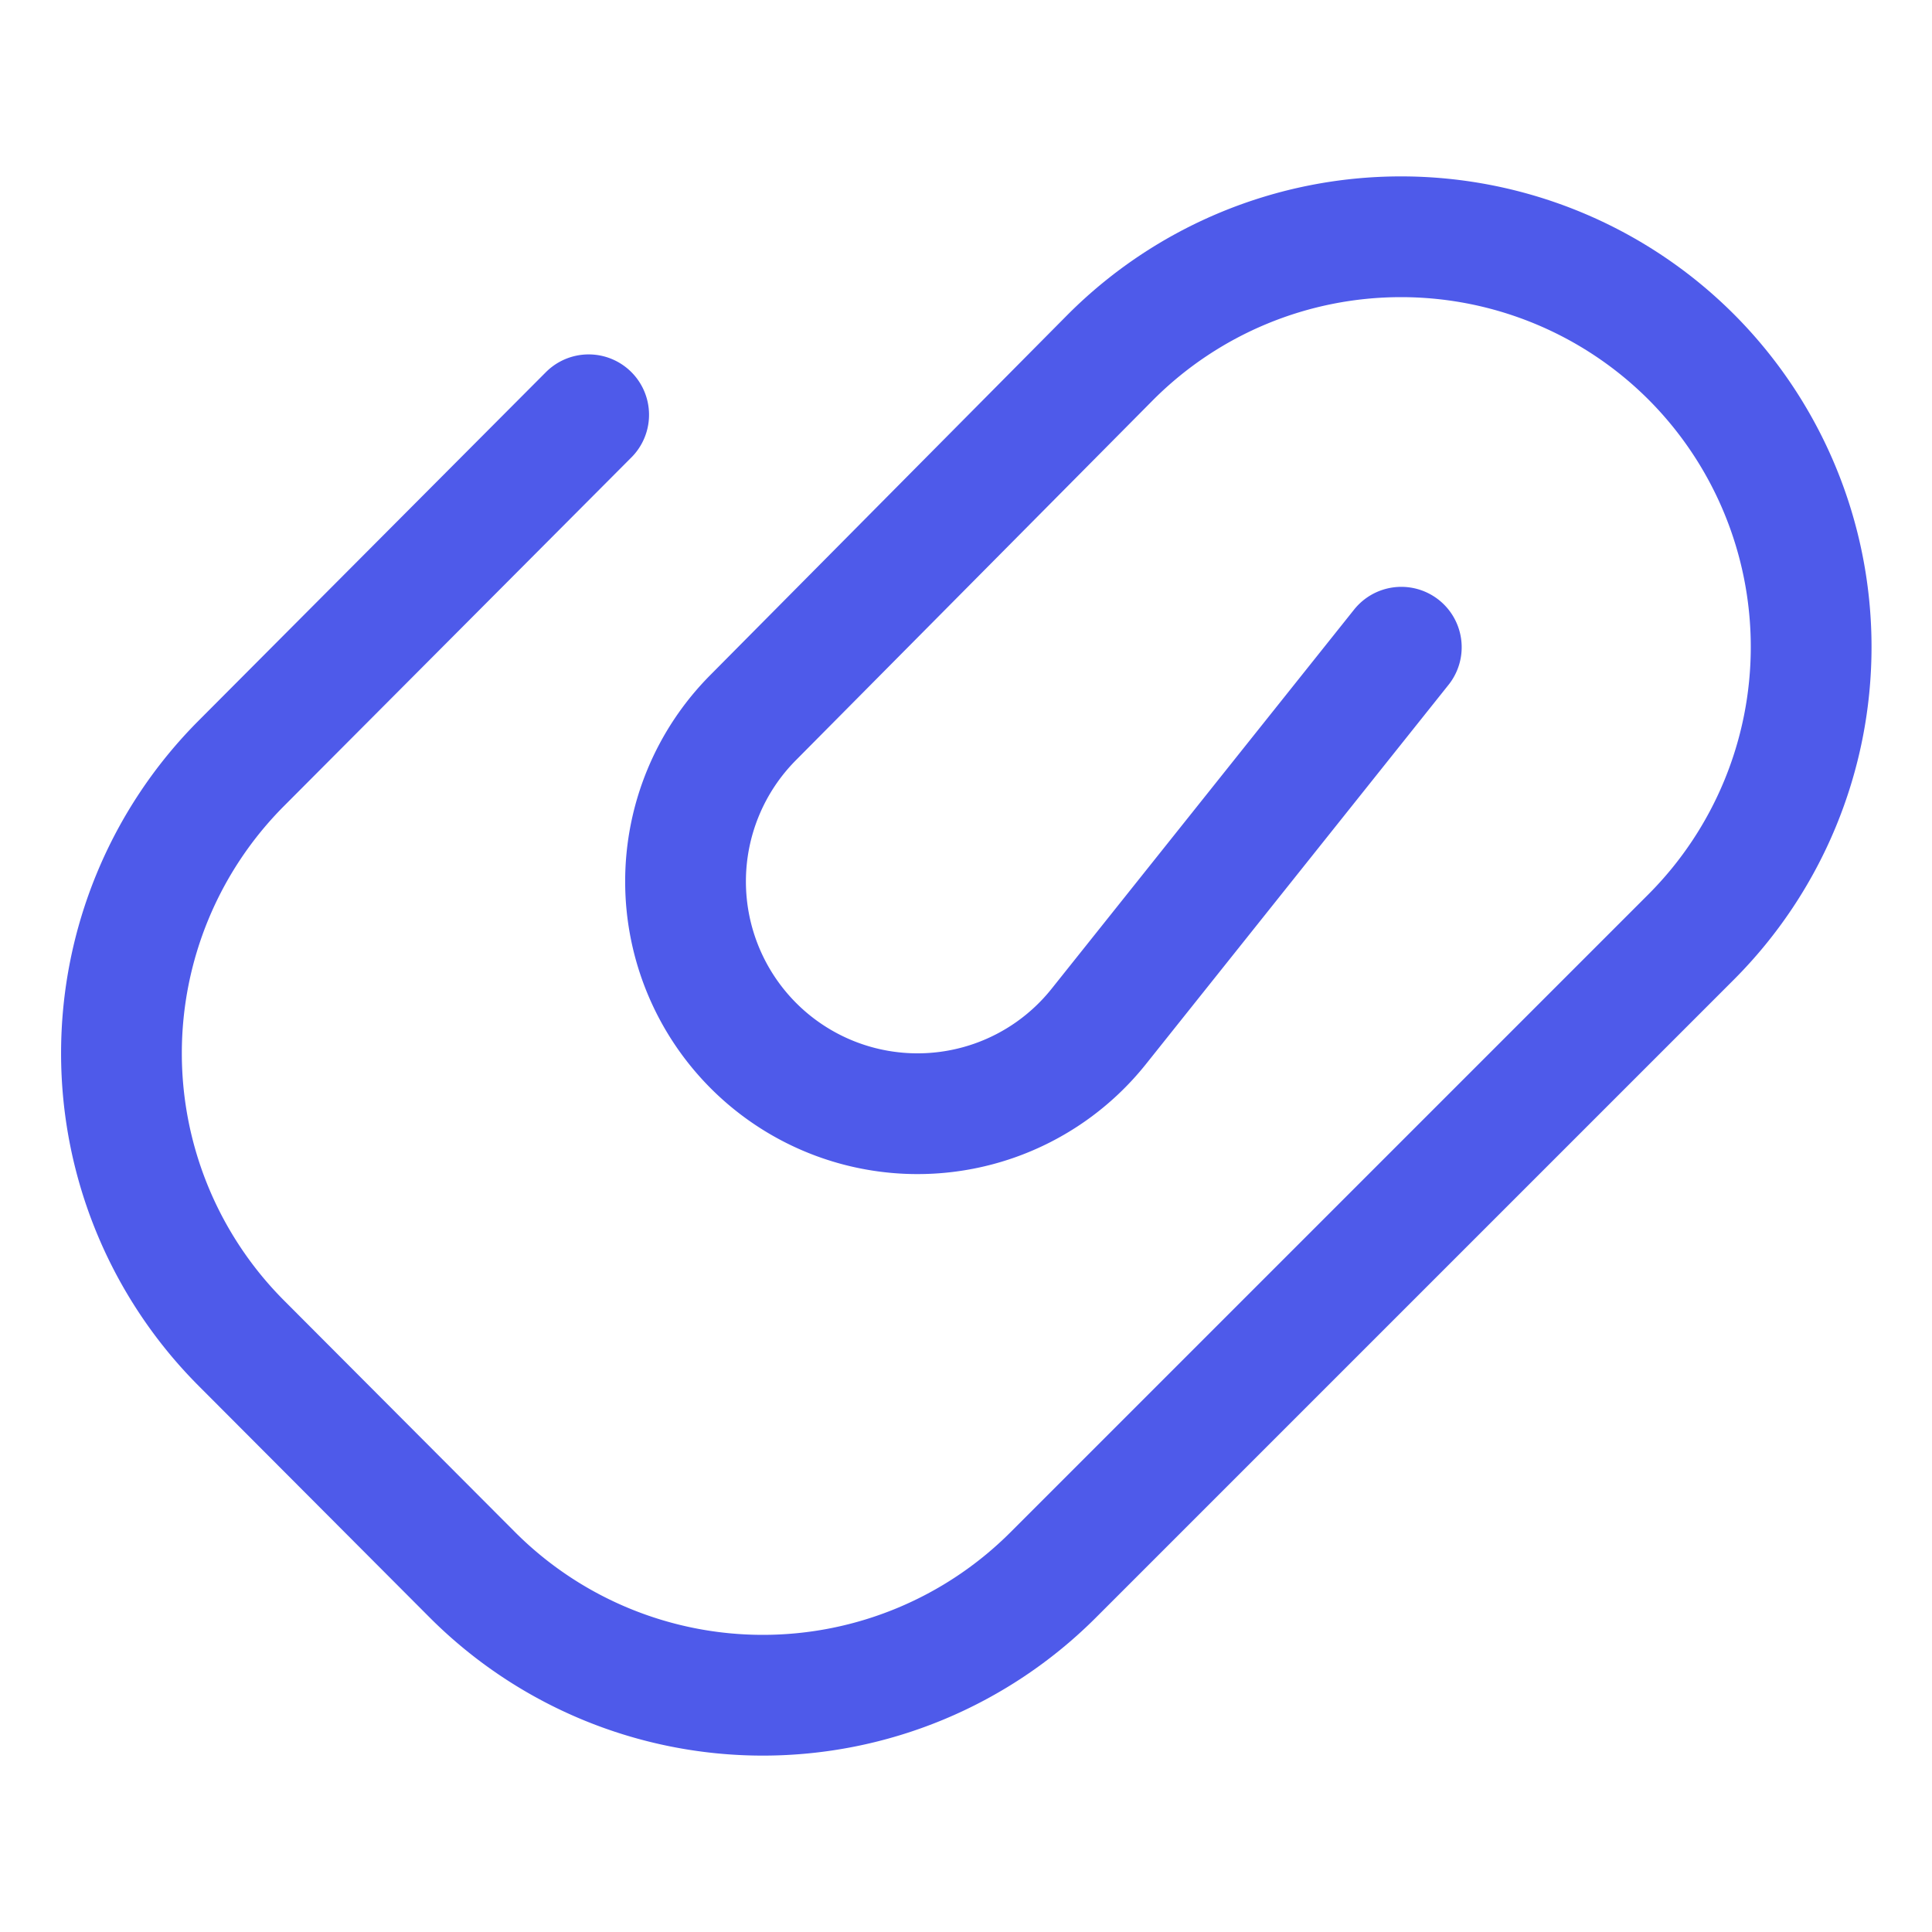 <?xml version="1.0" ?><svg data-name="Layer 1" id="Layer_1" viewBox="0 0 32 32" xmlns="http://www.w3.org/2000/svg"><defs><style>.cls-1{fill:none;stroke:#4e5aea;stroke-linecap:round;stroke-linejoin:round;stroke-width:2px;}</style></defs><title/><path class="cls-1" d="M23.21,10.72,18.2,17a3.84,3.84,0,0,1-5.72.32h0a3.85,3.85,0,0,1,0-5.44L18.4,5.91a6.8,6.8,0,0,1,9.61,0h0a6.8,6.8,0,0,1,0,9.61L17.44,26.09a6.8,6.8,0,0,1-9.61,0L4,22.25a6.8,6.8,0,0,1,0-9.61L9.75,6.87"/></svg>
